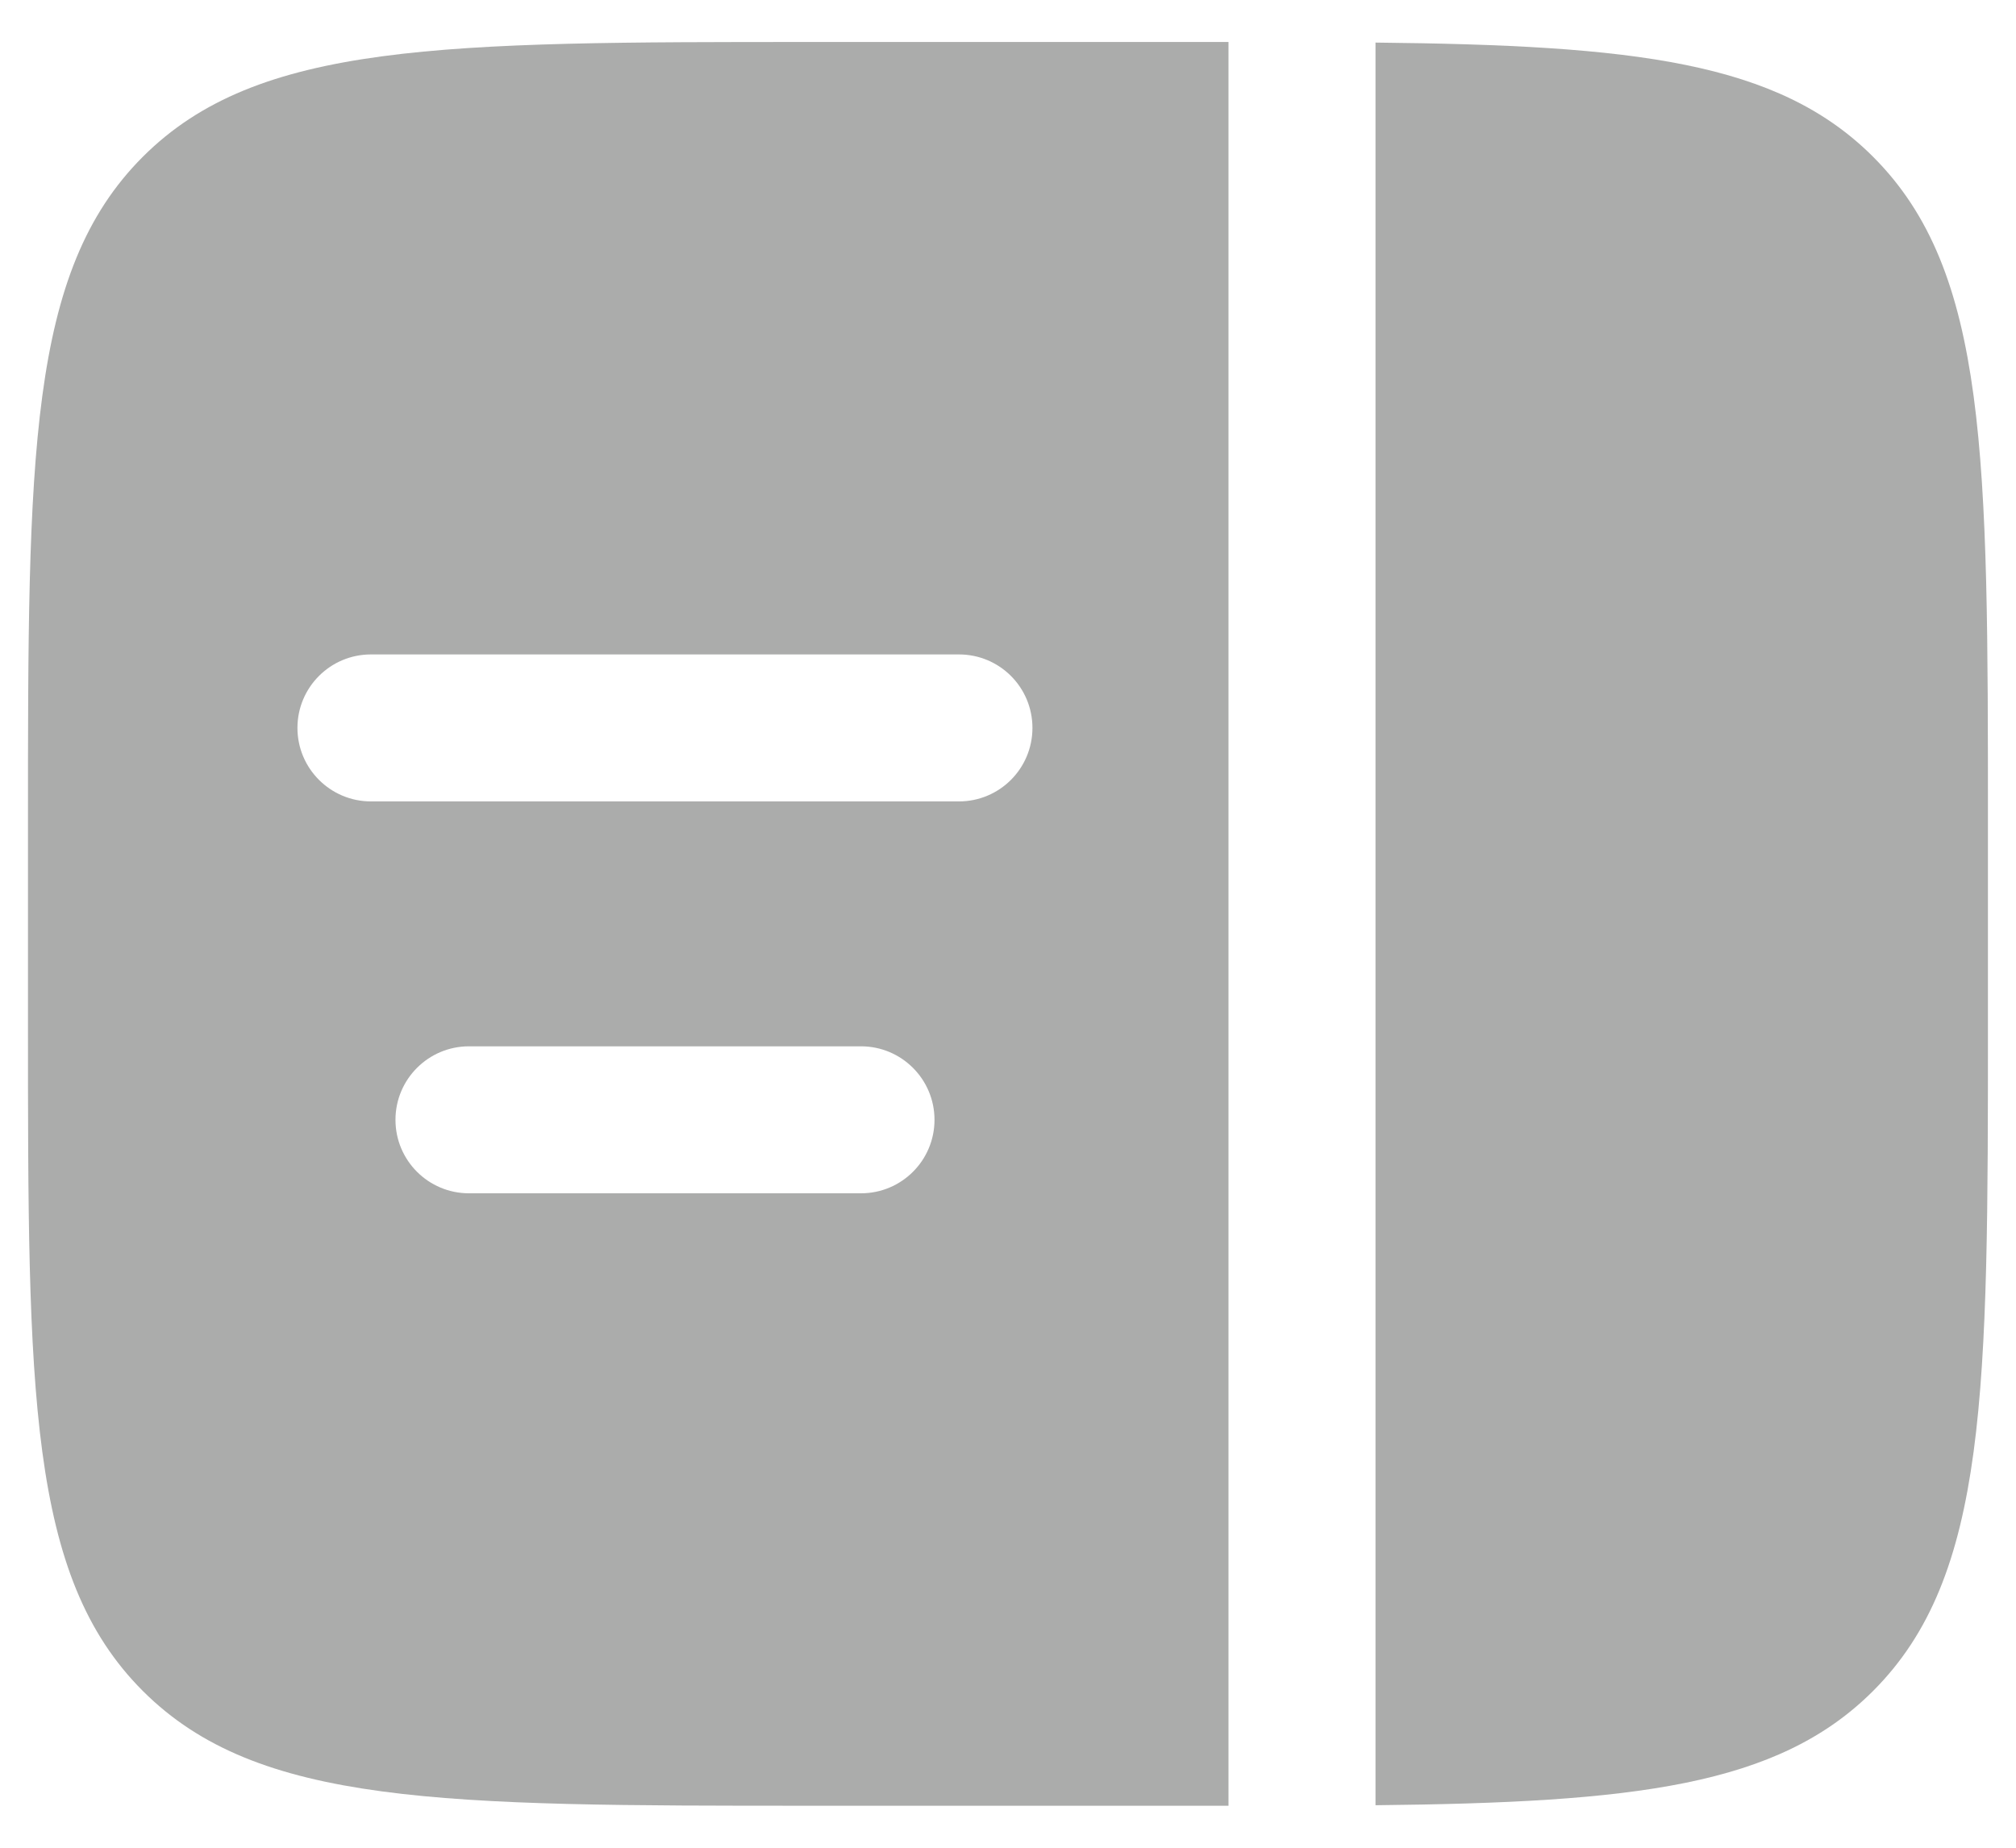 <svg width="24" height="22" viewBox="0 0 24 22" fill="none" xmlns="http://www.w3.org/2000/svg">
<path d="M23.666 9.833V12.167C23.666 16.566 23.666 18.766 22.299 20.133C21.163 21.27 19.45 21.461 16.375 21.494V0.507C19.45 0.539 21.163 0.73 22.299 1.867C23.666 3.234 23.666 5.434 23.666 9.833Z" fill="#ABACAB"/>
<path fill-rule="evenodd" clip-rule="evenodd" d="M9.666 0.5H14.333H14.625L14.625 21.5H14.333H9.666C5.267 21.5 3.067 21.5 1.7 20.133C0.333 18.766 0.333 16.566 0.333 12.167V9.833C0.333 5.434 0.333 3.234 1.7 1.867C3.067 0.5 5.267 0.5 9.666 0.5ZM3.541 8.667C3.541 8.183 3.933 7.792 4.416 7.792H11.416C11.9 7.792 12.291 8.183 12.291 8.667C12.291 9.15 11.9 9.542 11.416 9.542H4.416C3.933 9.542 3.541 9.15 3.541 8.667ZM4.708 13.333C4.708 12.85 5.1 12.458 5.583 12.458H10.25C10.733 12.458 11.125 12.85 11.125 13.333C11.125 13.817 10.733 14.208 10.25 14.208H5.583C5.1 14.208 4.708 13.817 4.708 13.333Z" fill="#ABACAB"/>
</svg>
